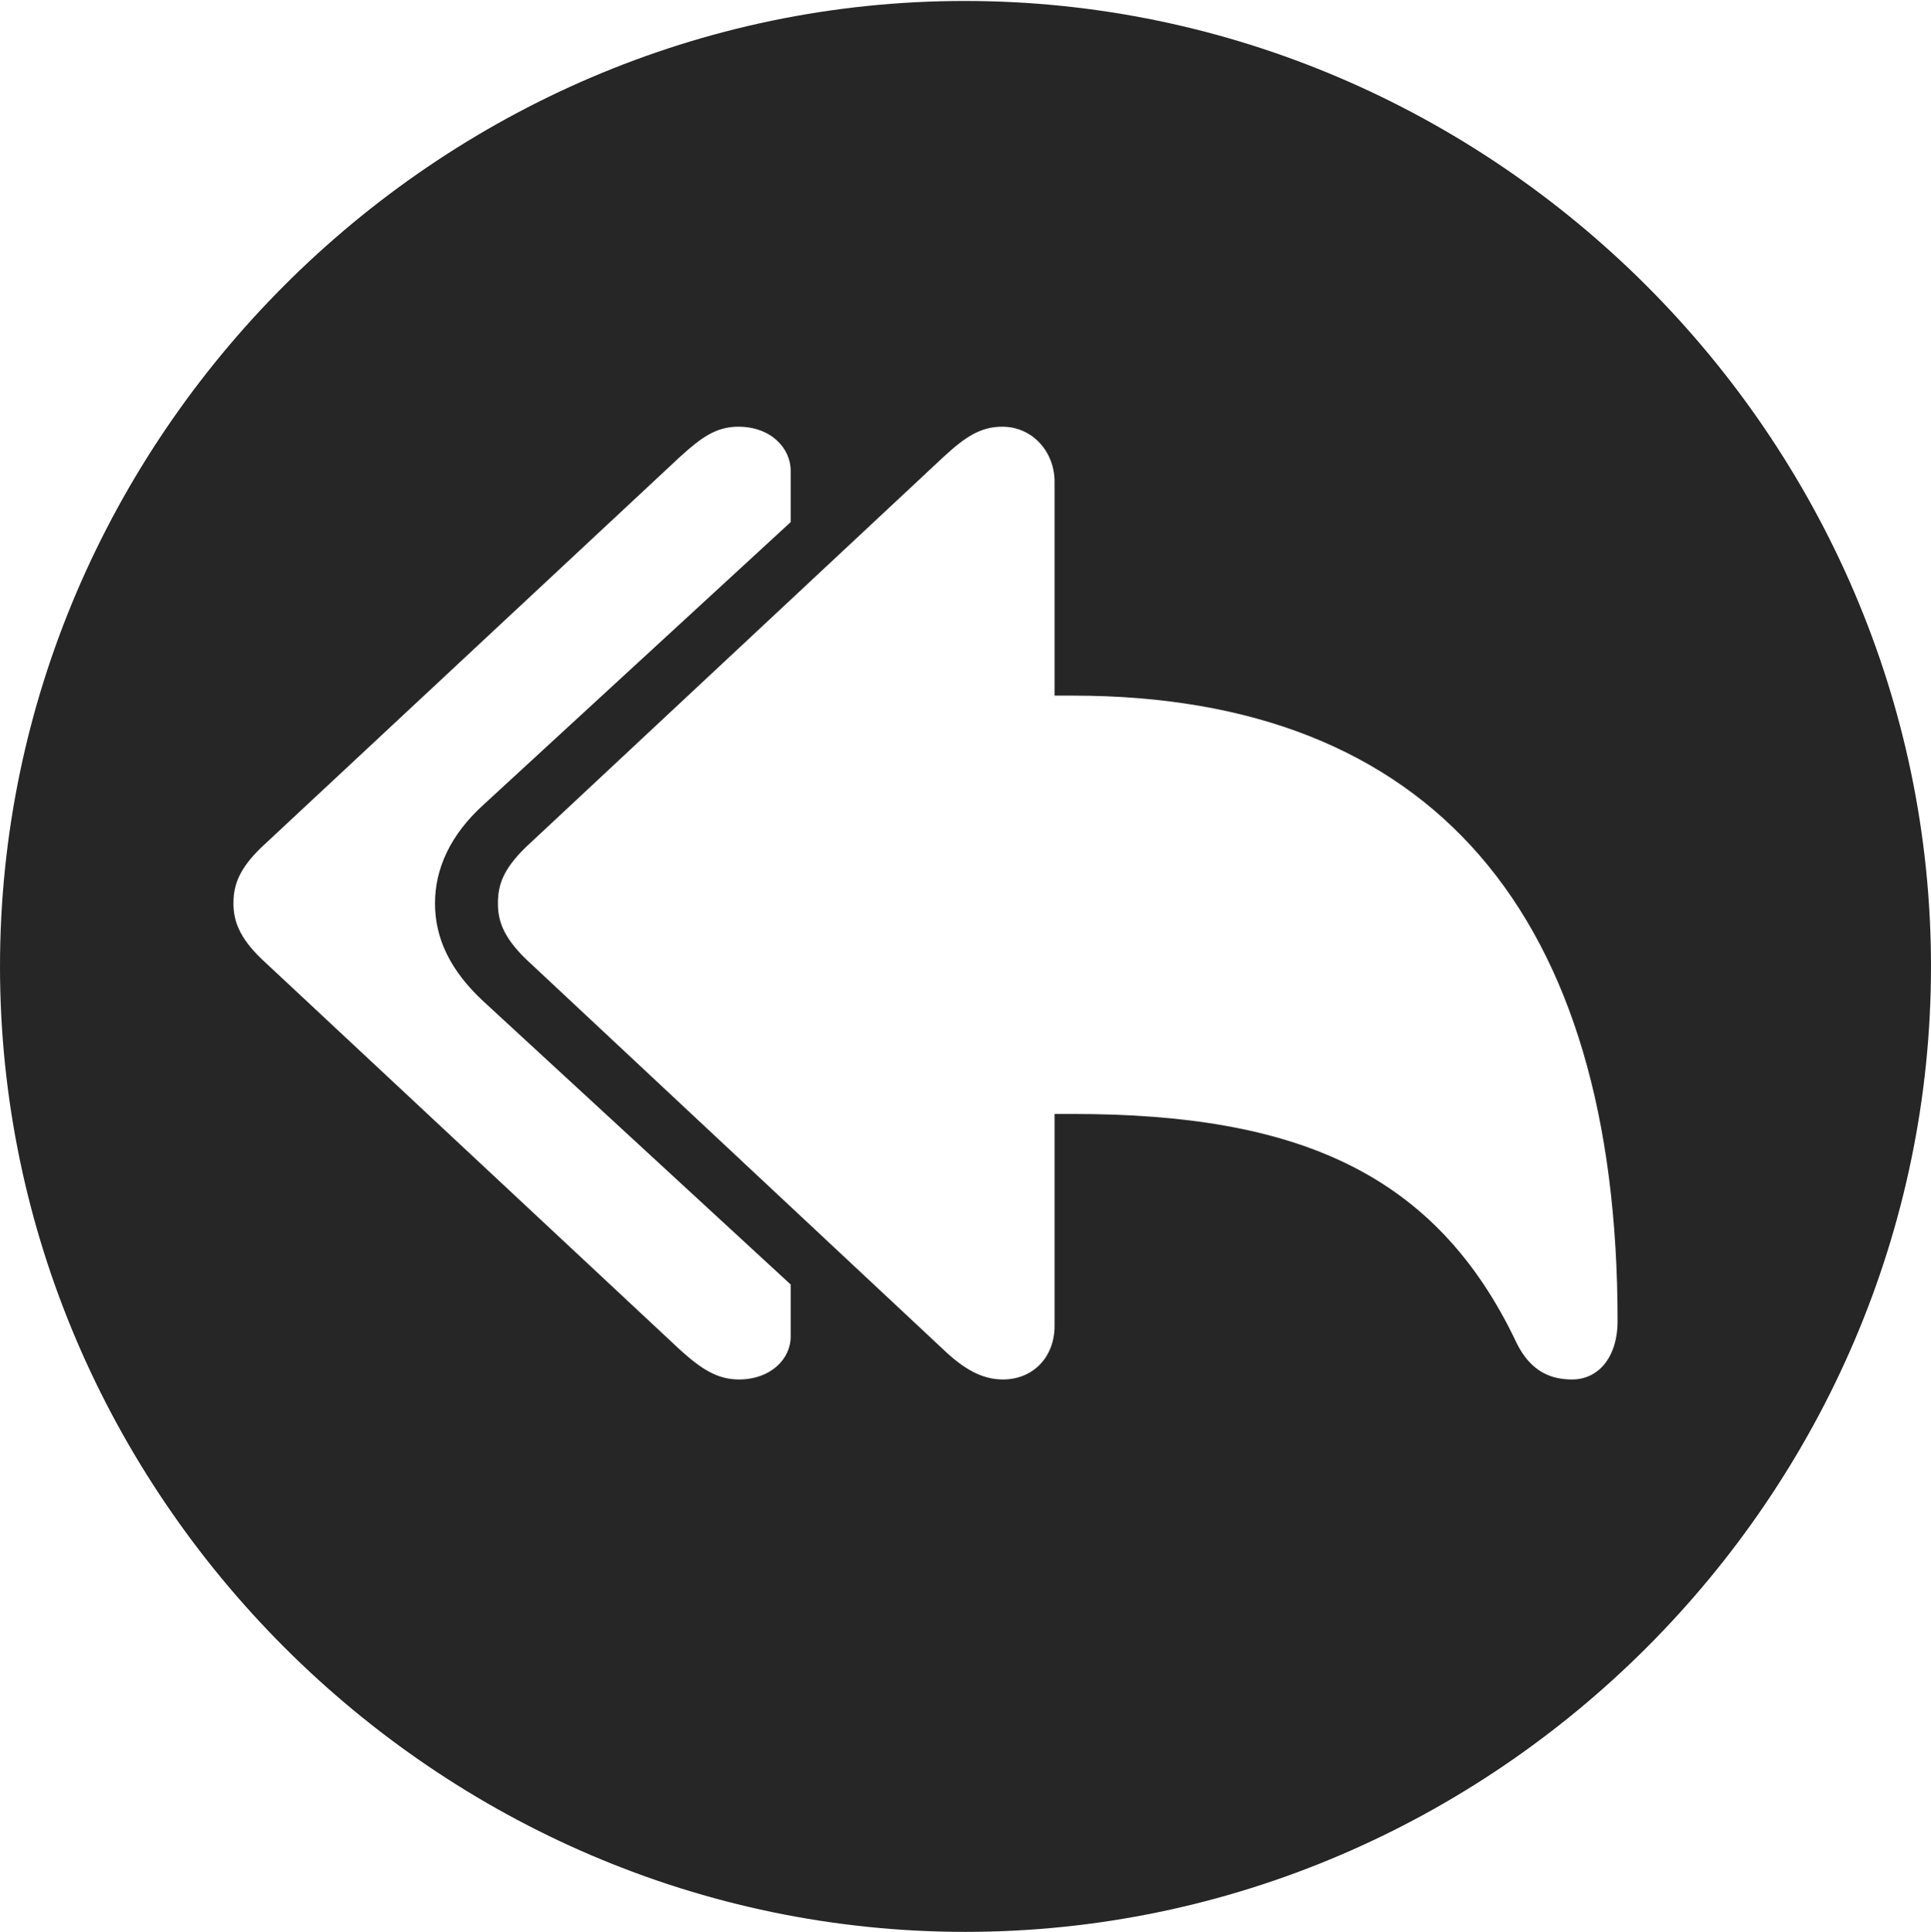 <?xml version="1.0" encoding="UTF-8"?>
<!--Generator: Apple Native CoreSVG 232.5-->
<!DOCTYPE svg
PUBLIC "-//W3C//DTD SVG 1.1//EN"
       "http://www.w3.org/Graphics/SVG/1.1/DTD/svg11.dtd">
<svg version="1.1" xmlns="http://www.w3.org/2000/svg" xmlns:xlink="http://www.w3.org/1999/xlink" width="97.96" height="97.993">
 <g>
  <rect height="97.993" opacity="0" width="97.96" x="0" y="0"/>
  <path d="M97.96 49.021C97.96 75.858 75.825 97.993 48.972 97.993C22.169 97.993 0 75.858 0 49.021C0 22.217 22.135 0.049 48.938 0.049C75.791 0.049 97.96 22.217 97.96 49.021ZM34.503 23.166L13.264 42.978C12.105 44.091 11.843 44.924 11.843 45.825C11.843 46.659 12.105 47.526 13.264 48.639L34.503 68.473C35.549 69.418 36.371 69.973 37.489 69.973C39.087 69.973 40.111 68.941 40.111 67.799L40.111 65.156L24.543 50.811C22.825 49.225 22.067 47.582 22.067 45.825C22.067 44.069 22.837 42.346 24.543 40.806L40.111 26.483L40.111 23.885C40.111 22.709 39.087 21.644 37.456 21.644C36.337 21.644 35.583 22.184 34.503 23.166ZM47.876 23.166L26.669 42.978C25.493 44.124 25.26 44.924 25.26 45.825C25.26 46.659 25.493 47.492 26.669 48.639L47.876 68.473C48.903 69.448 49.826 69.973 50.877 69.973C52.407 69.973 53.498 68.84 53.498 67.257L53.498 56.505L54.431 56.505C65.741 56.505 72.844 59.441 76.955 68.156C77.682 69.601 78.706 69.973 79.757 69.973C81.055 69.973 82.061 68.885 82.061 67.002C82.061 46.37 72.64 35.285 54.431 35.285L53.498 35.285L53.498 24.427C53.498 22.945 52.407 21.644 50.843 21.644C49.758 21.644 48.97 22.154 47.876 23.166Z" fill="#000000" fill-opacity="0.85"/>
 </g>
</svg>

